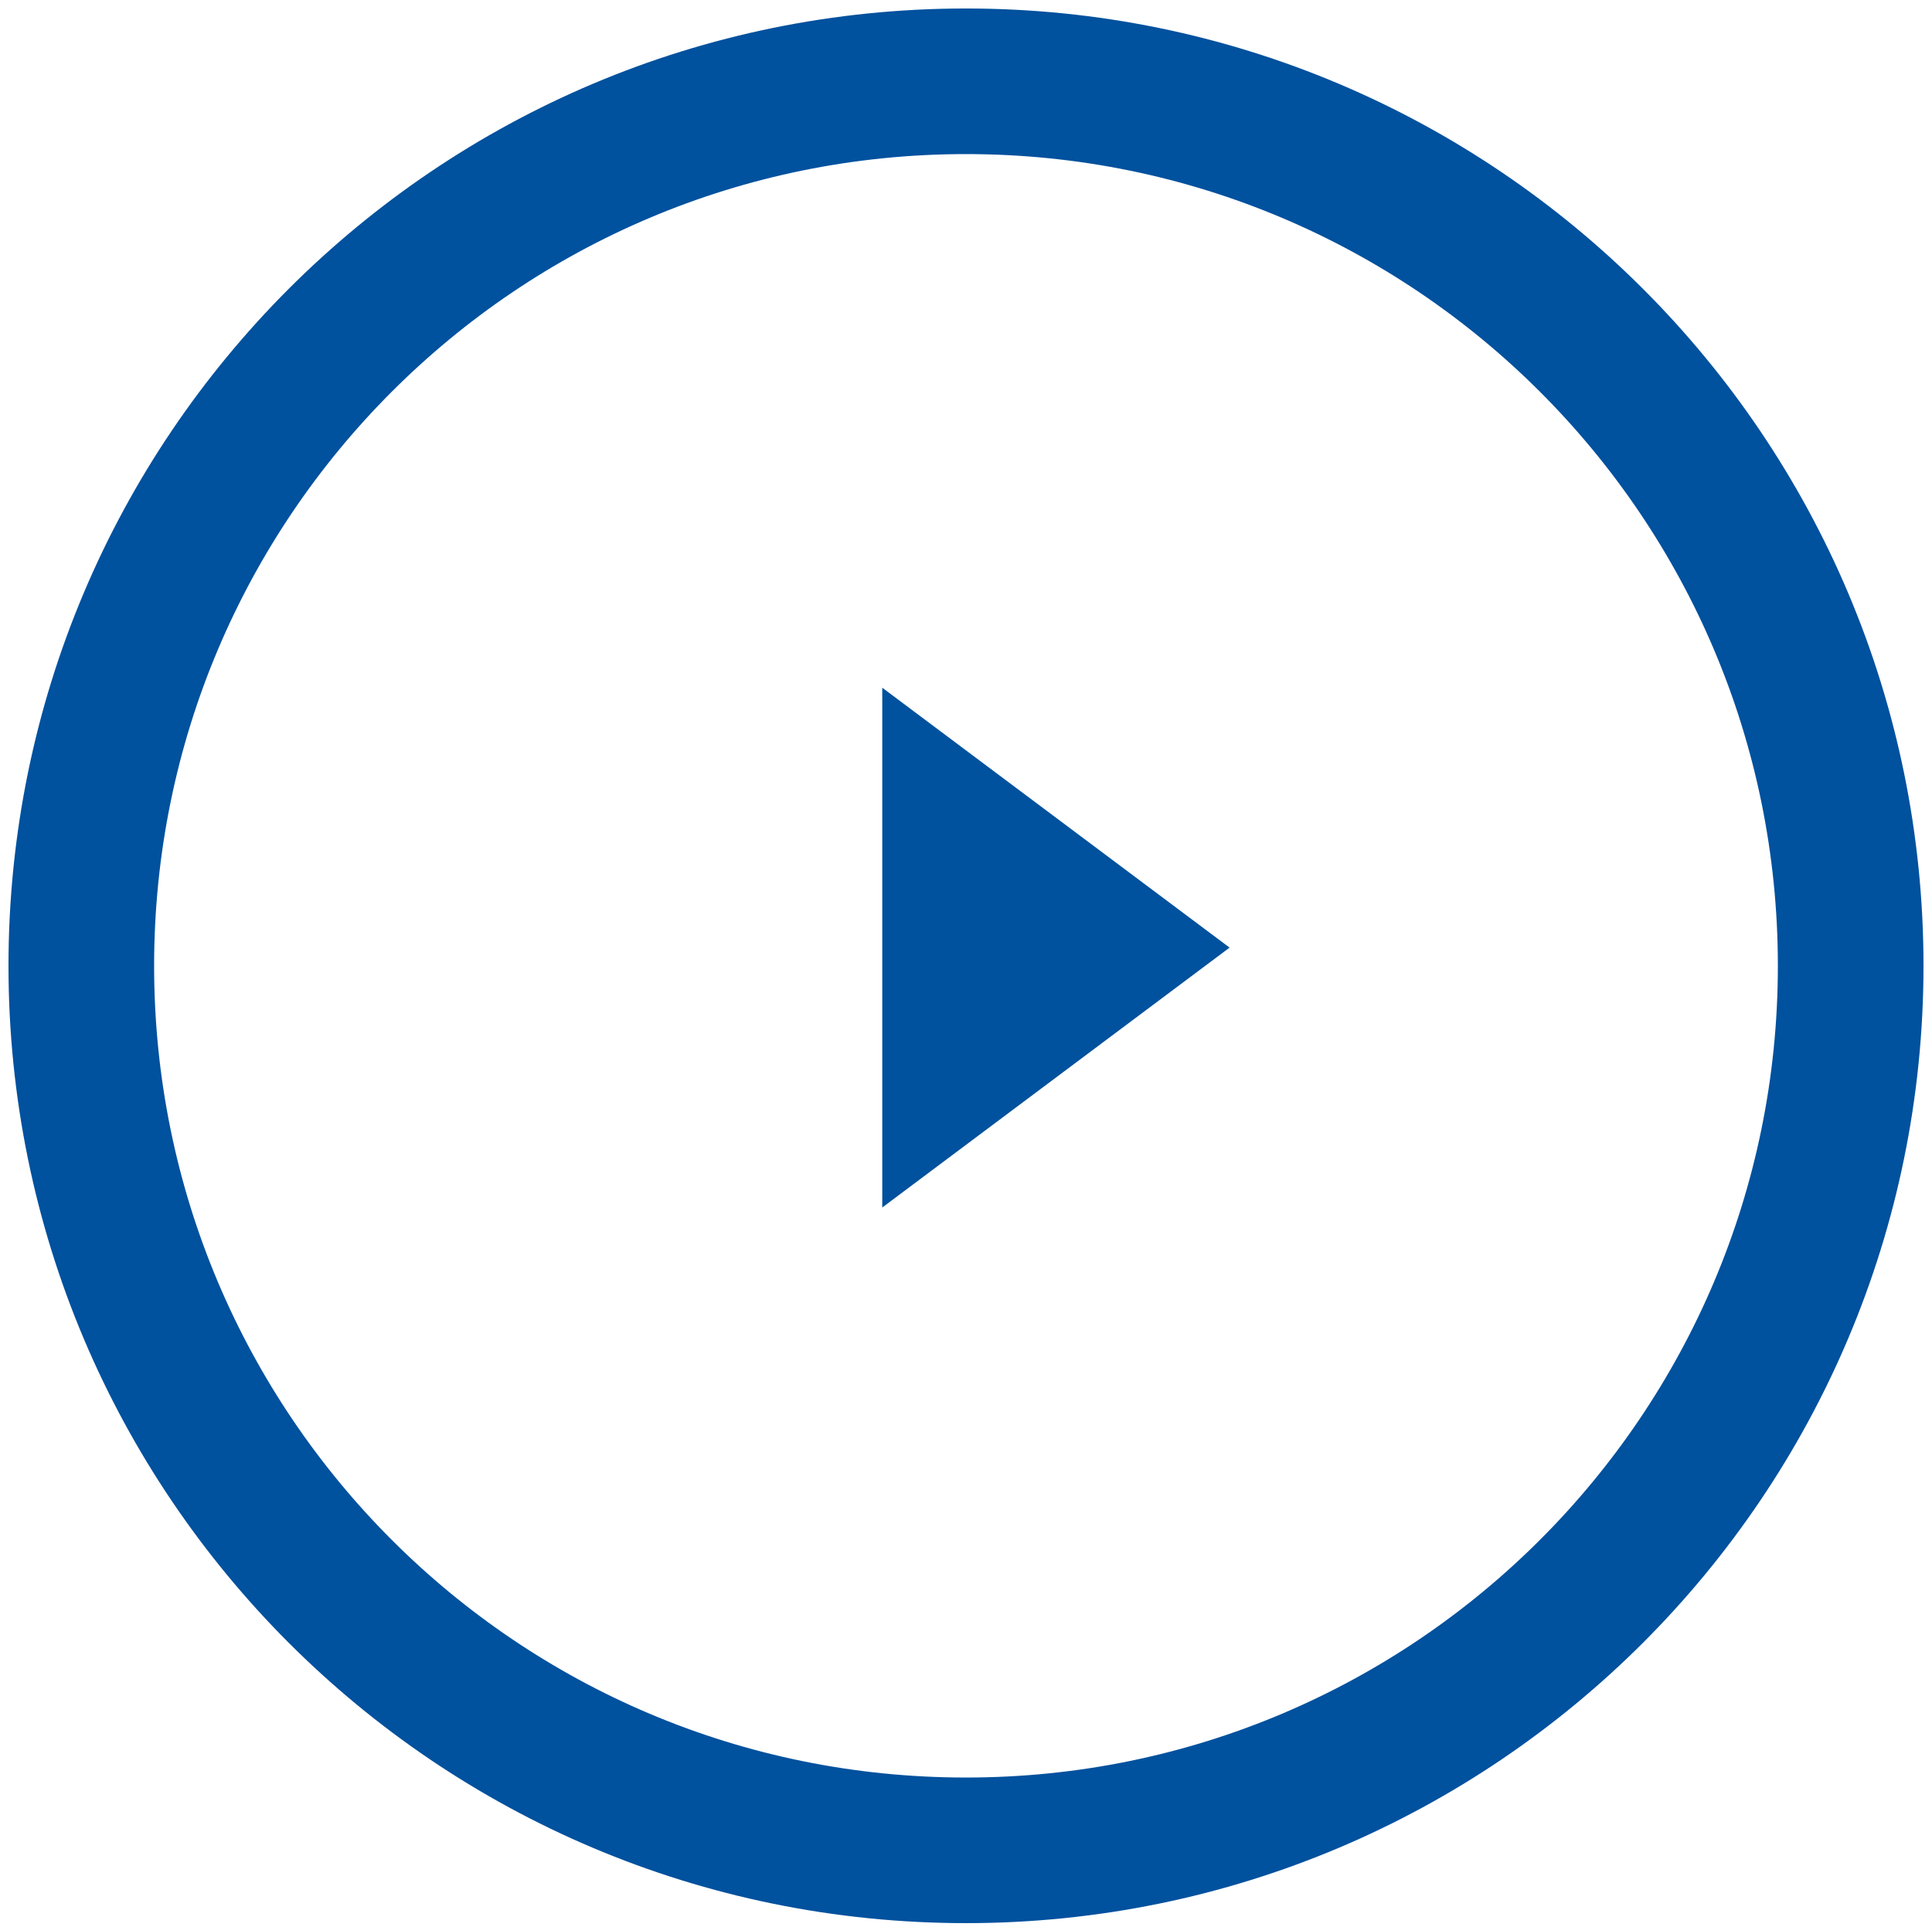 <?xml version="1.0" encoding="utf-8"?>
<!-- Generator: Adobe Illustrator 17.0.0, SVG Export Plug-In . SVG Version: 6.00 Build 0)  -->
<!DOCTYPE svg PUBLIC "-//W3C//DTD SVG 1.1//EN" "http://www.w3.org/Graphics/SVG/1.1/DTD/svg11.dtd">
<svg version="1.1" id="Layer_1" xmlns="http://www.w3.org/2000/svg" xmlns:xlink="http://www.w3.org/1999/xlink" x="0px" y="0px"
	 width="132.667px" height="132.333px" viewBox="-53.183 -53.183 132.667 132.333"
	 enable-background="new -53.183 -53.183 132.667 132.333" xml:space="preserve">
<polygon fill="#00519E" points="31.25,11.9 7.4,29.75 7.4,-5.95 "/>
<path fill="none" stroke="#00519E" stroke-width="10" stroke-linecap="round" stroke-linejoin="round" stroke-miterlimit="10" d="
	M-47.6,13.15c0-33.55,27.15-60.75,60.75-60.75c33.55,0,60.75,27.2,60.75,60.75S46.7,73.9,13.15,73.9
	C-20.45,73.9-47.6,46.7-47.6,13.15z"/>
</svg>
